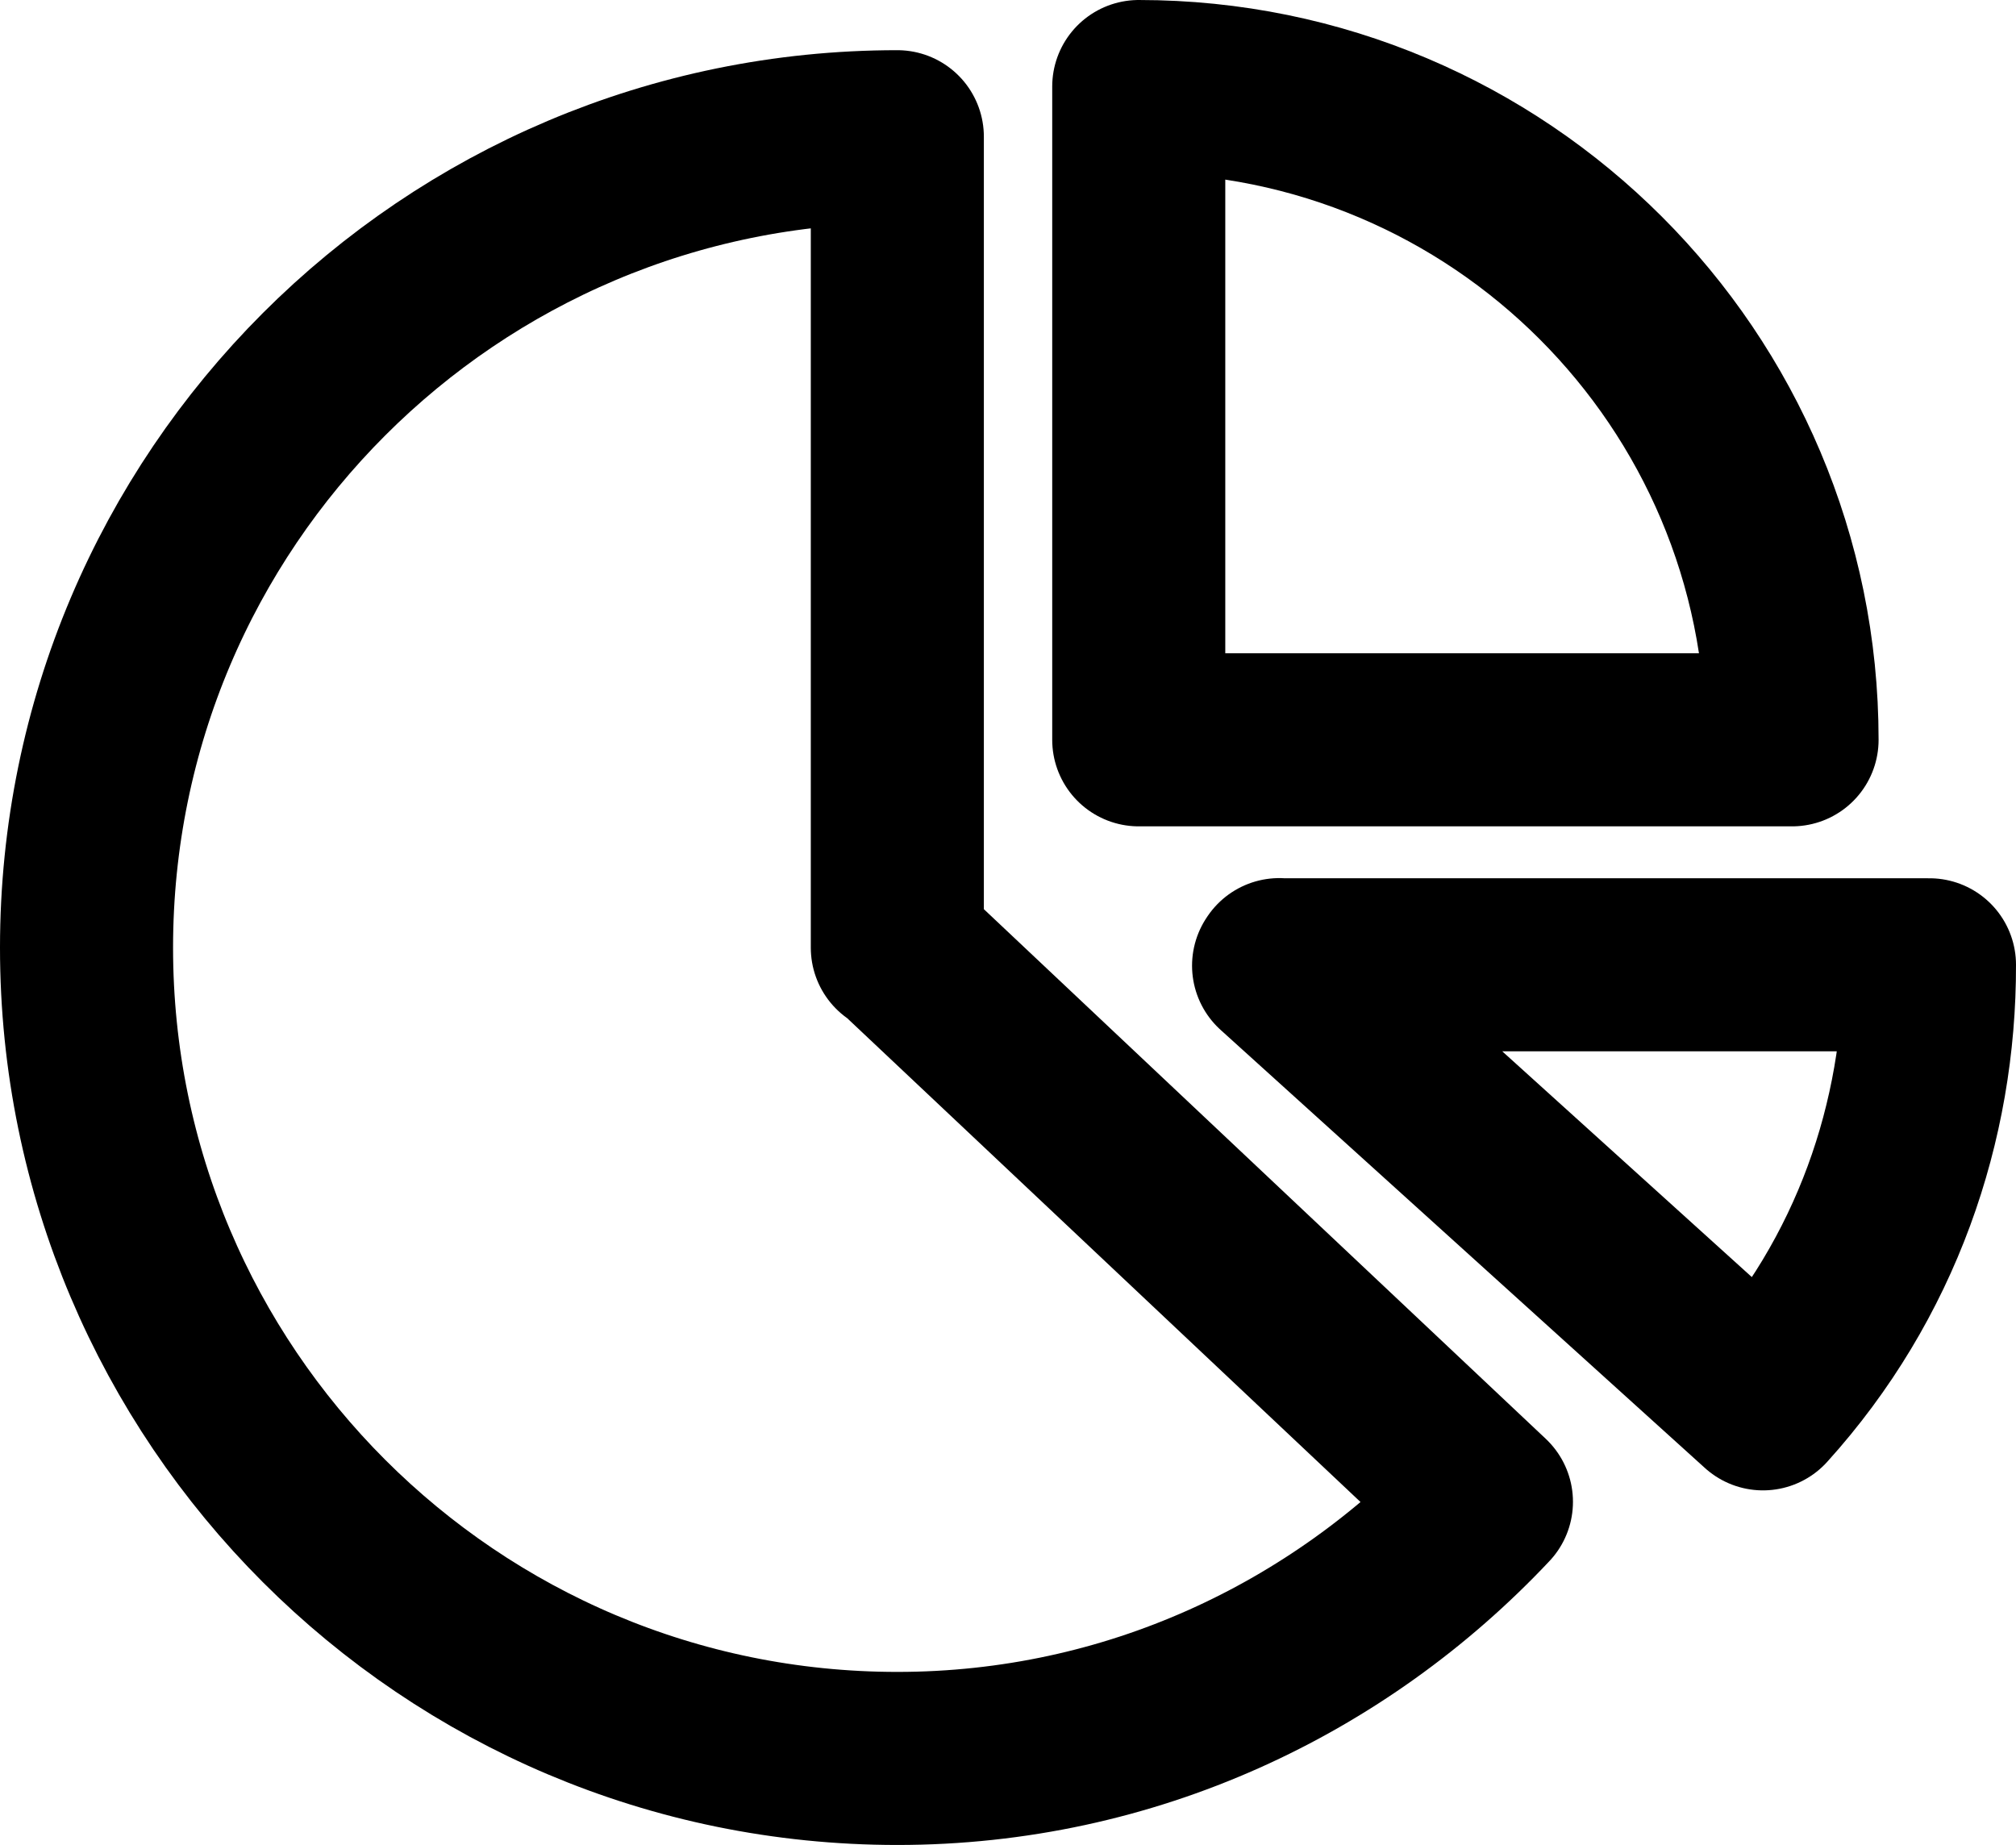 <?xml version="1.0" encoding="utf-8"?>
<!-- Generator: Adobe Illustrator 17.0.0, SVG Export Plug-In . SVG Version: 6.00 Build 0)  -->
<!DOCTYPE svg PUBLIC "-//W3C//DTD SVG 1.1//EN" "http://www.w3.org/Graphics/SVG/1.1/DTD/svg11.dtd">
<svg version="1.1" id="Layer_1" xmlns="http://www.w3.org/2000/svg" xmlns:xlink="http://www.w3.org/1999/xlink" x="0px" y="0px"
	 width="11.649px" height="10.661px" viewBox="0 0 11.649 10.661" enable-background="new 0 0 11.649 10.661" xml:space="preserve">
<path fill="none" stroke="currentColor" stroke-linecap="round" stroke-linejoin="round" stroke-miterlimit="10" d="M5.192,5.476H5.185
	V0.79C2.598,0.79,0.5,2.888,0.5,5.476s2.098,4.685,4.685,4.685c1.345,0,2.55-0.575,3.404-1.483L5.192,5.476z"/>
<path fill="none" stroke="currentColor" stroke-linecap="round" stroke-linejoin="round" stroke-miterlimit="10" d="M10.355,4.275
	c0-2.085-1.69-3.775-3.775-3.775v3.775H10.355z"/>
<path fill="none" stroke="currentColor" stroke-linecap="round" stroke-linejoin="round" stroke-miterlimit="10" d="M7.392,5.574
	L7.388,5.58l2.799,2.532c0.655-0.724,0.964-1.633,0.962-2.537H7.392z"/>
</svg>
